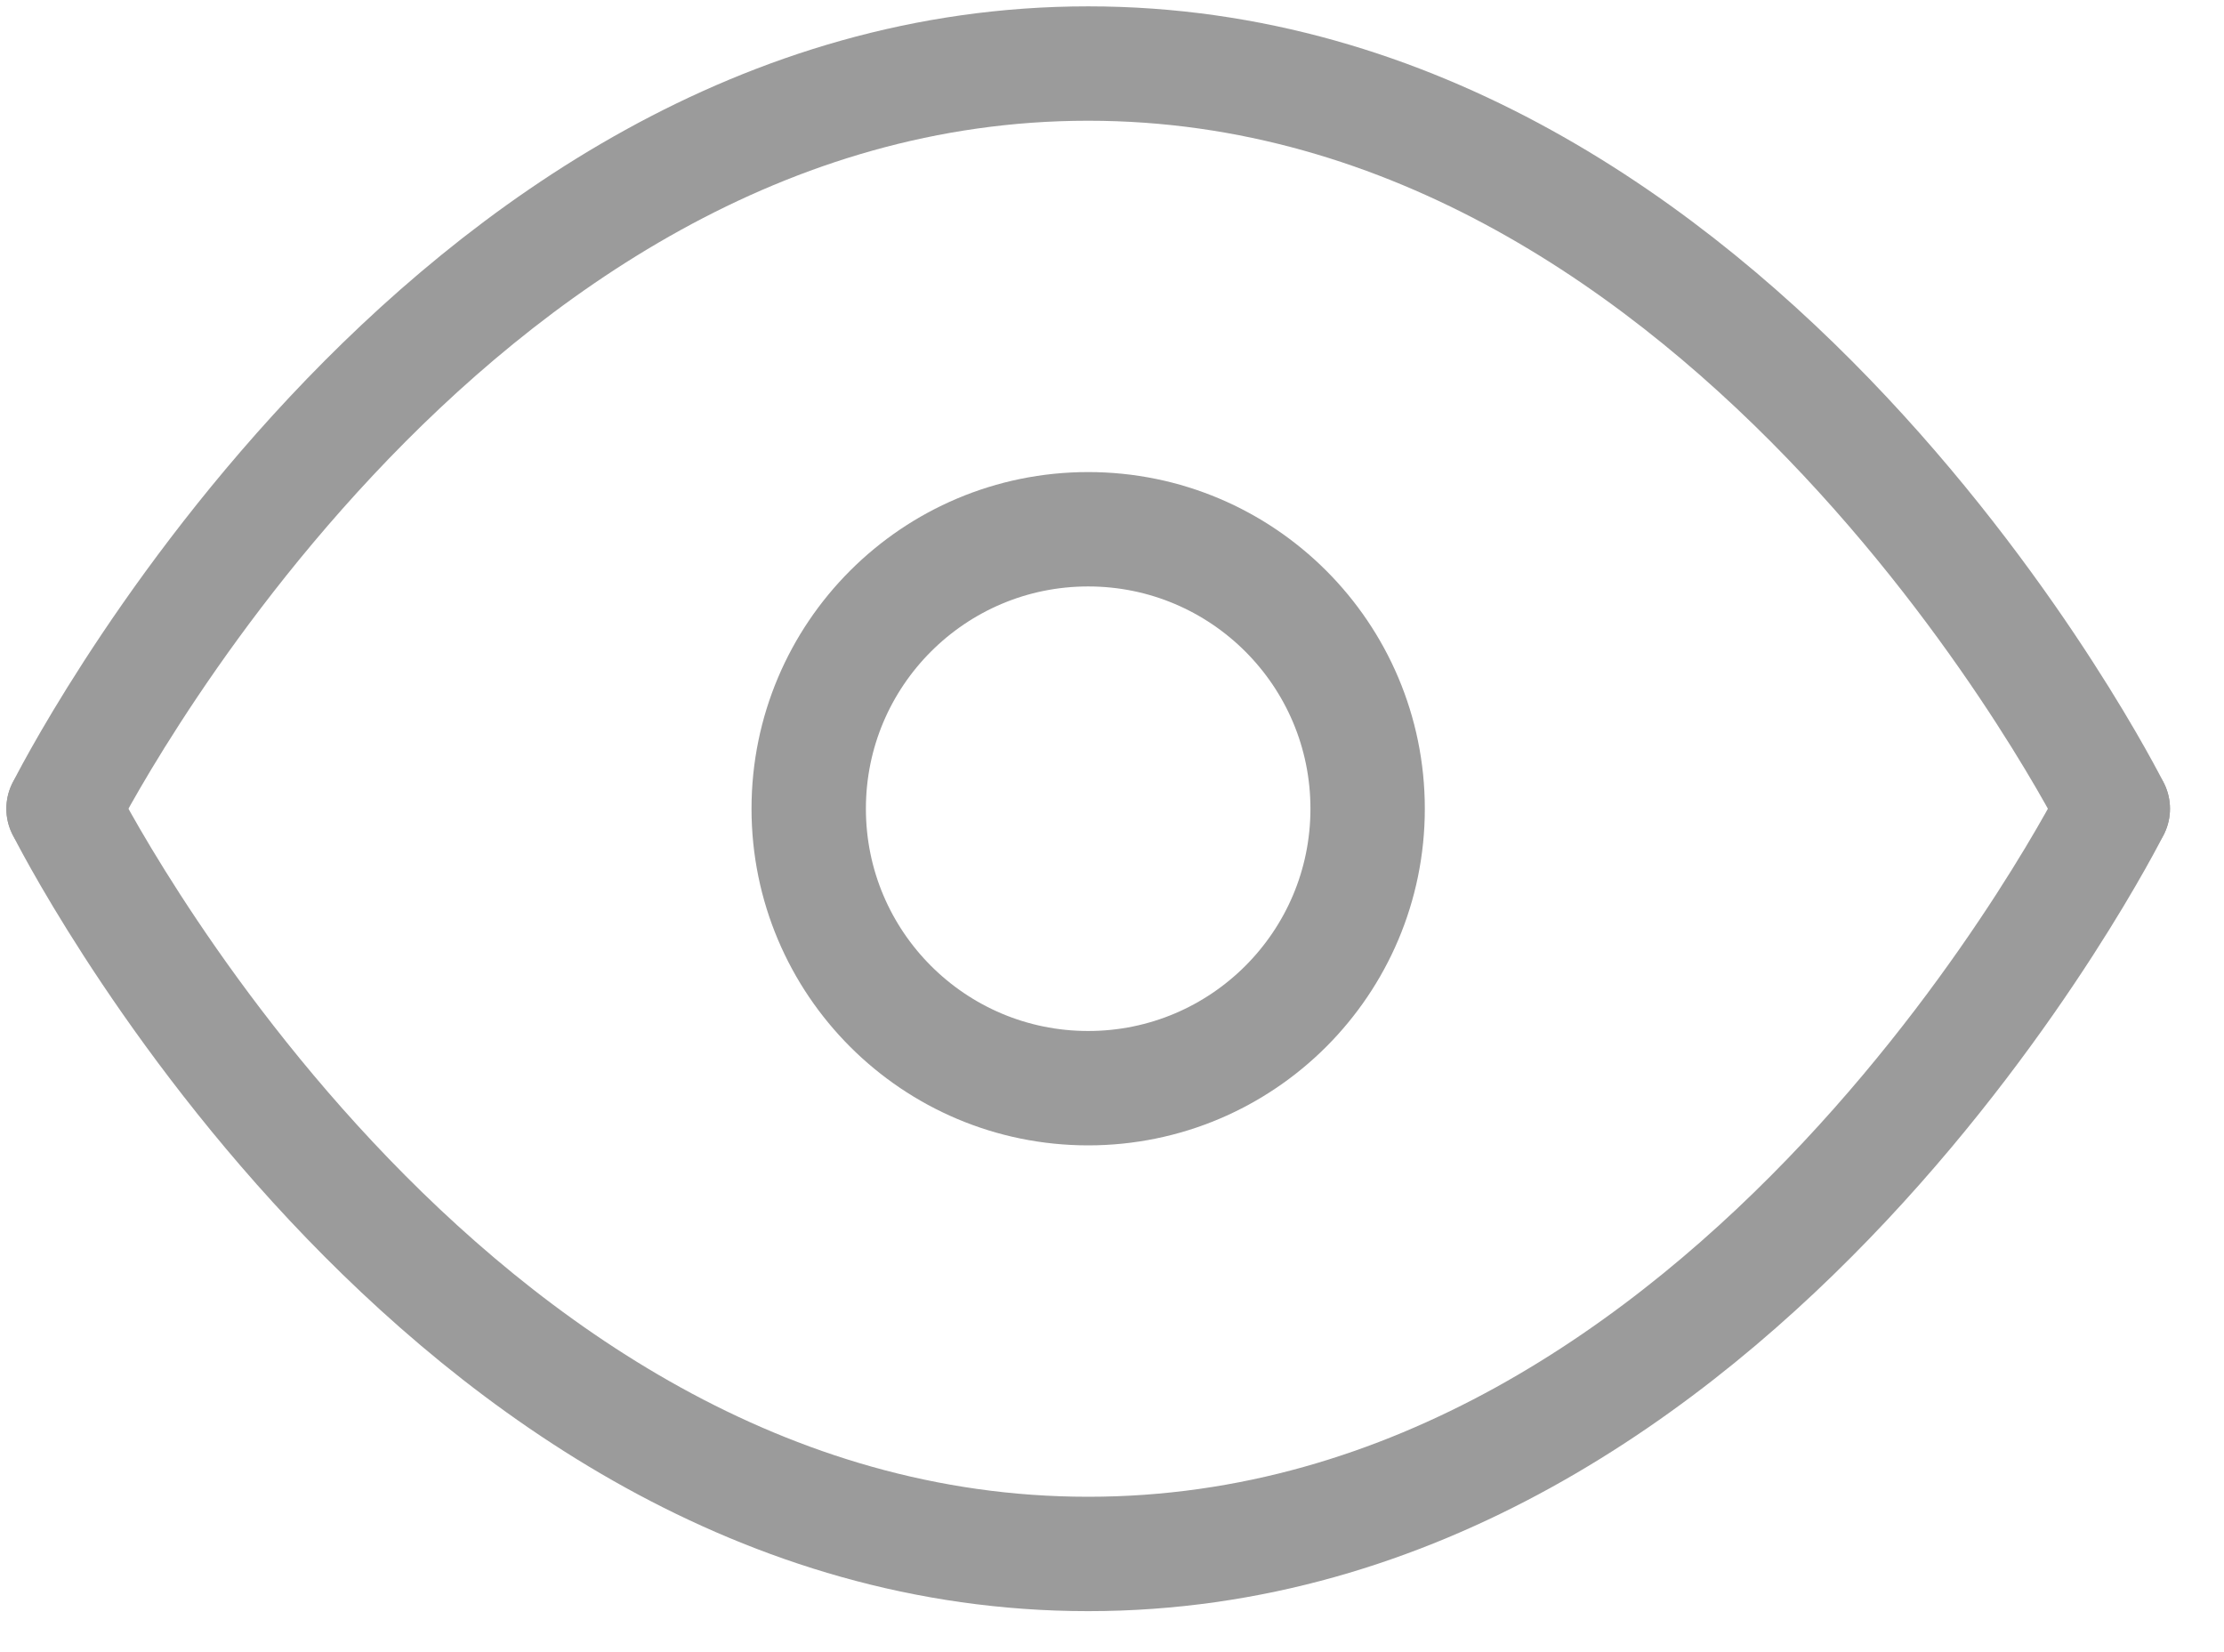 <svg width="35" height="26" viewBox="0 0 35 26" fill="none" xmlns="http://www.w3.org/2000/svg">
<g id="Group 1000003233">
<path id="Vector" d="M1 12.727C1 12.727 6.864 1 17.125 1C27.386 1 33.25 12.727 33.25 12.727" stroke="#9B9B9B" stroke-width="1.8" stroke-linecap="round" stroke-linejoin="round"/>
<path id="Vector_2" d="M1 12.727C1 12.727 6.864 24.455 17.125 24.455C27.386 24.455 33.25 12.727 33.25 12.727" stroke="#9B9B9B" stroke-width="1.8" stroke-linecap="round" stroke-linejoin="round"/>
<path id="Vector_3" d="M17.125 17.125C19.554 17.125 21.523 15.156 21.523 12.727C21.523 10.298 19.554 8.329 17.125 8.329C14.696 8.329 12.727 10.298 12.727 12.727C12.727 15.156 14.696 17.125 17.125 17.125Z" stroke="#9B9B9B" stroke-width="1.8" stroke-linecap="round" stroke-linejoin="round"/>
</g>
</svg>
